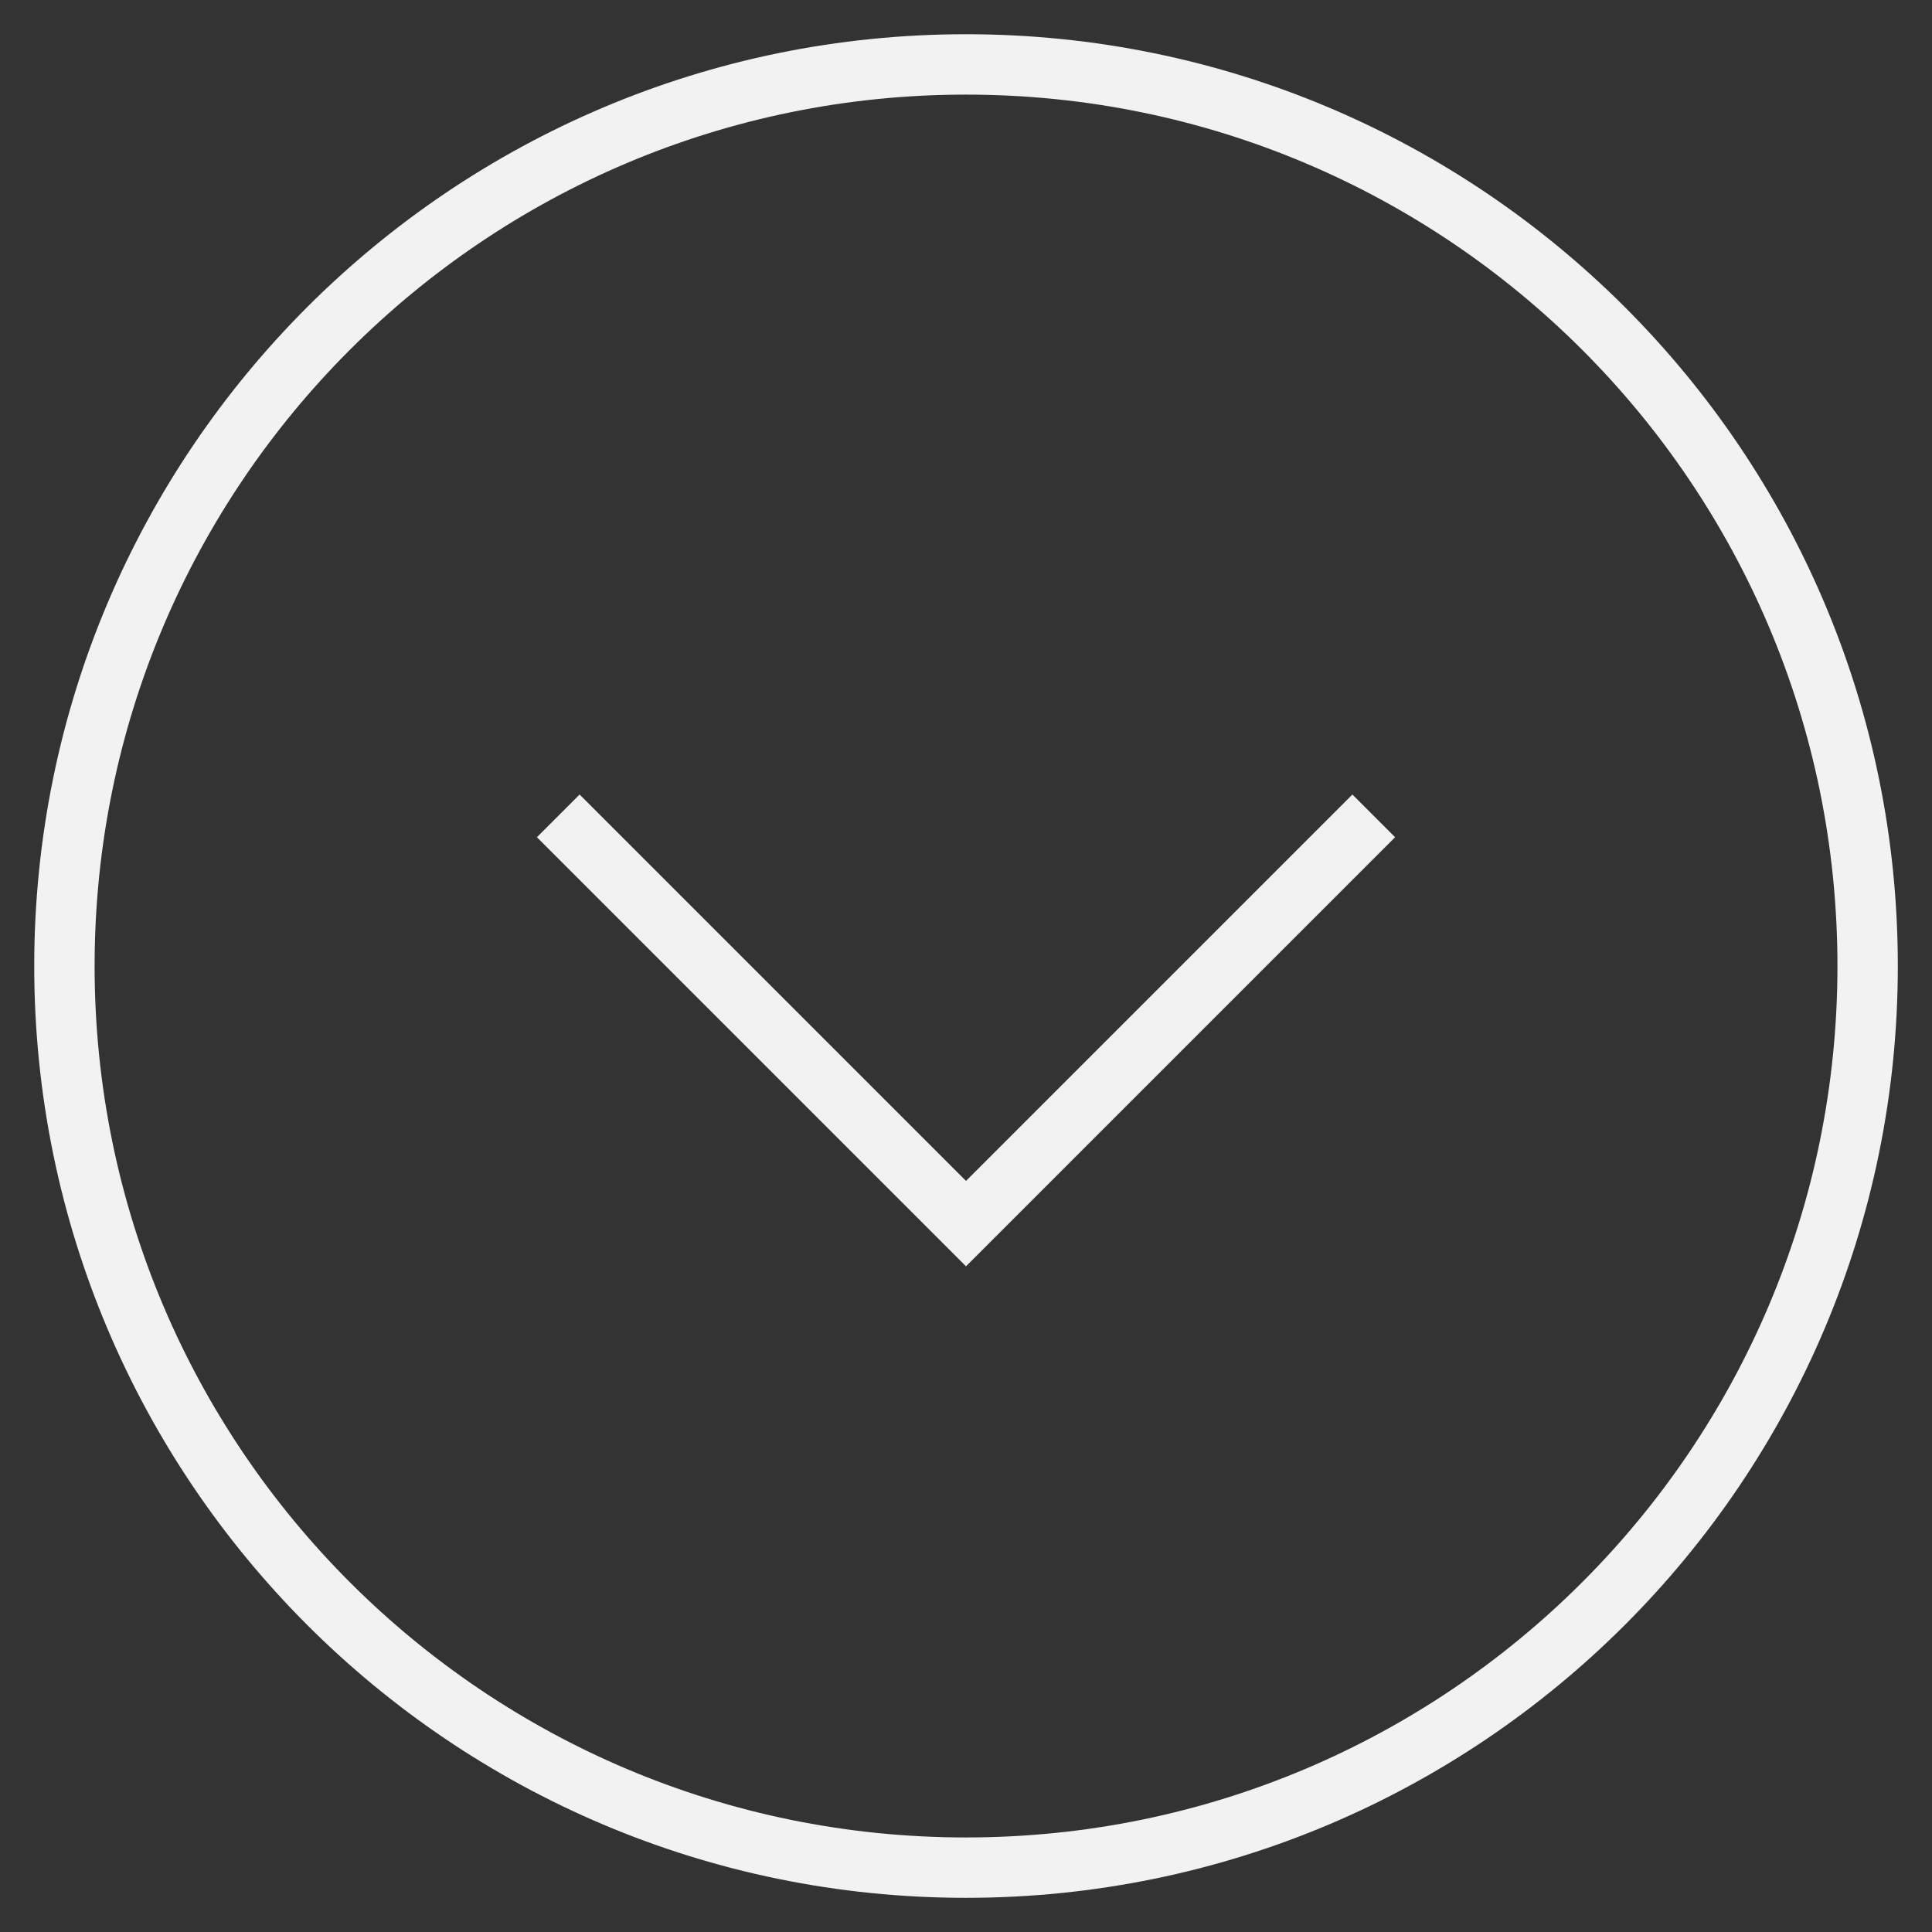 <svg width="32" height="32" viewBox="0 0 32 32" fill="none" xmlns="http://www.w3.org/2000/svg">
<rect x="0" y="0" width="32" height="32" fill="#333333" stroke="none"/>
<path d="M9.6 13.867L16 20.267L22.4 13.867M30.934 16C30.934 24.248 24.248 30.934 16 30.934C7.753 30.934 1.067 24.248 1.067 16C1.067 7.753 7.753 1.067 16 1.067C24.248 1.067 30.934 7.753 30.934 16Z" stroke="#F2F2F2" stroke-linecap="square"/>
</svg>
